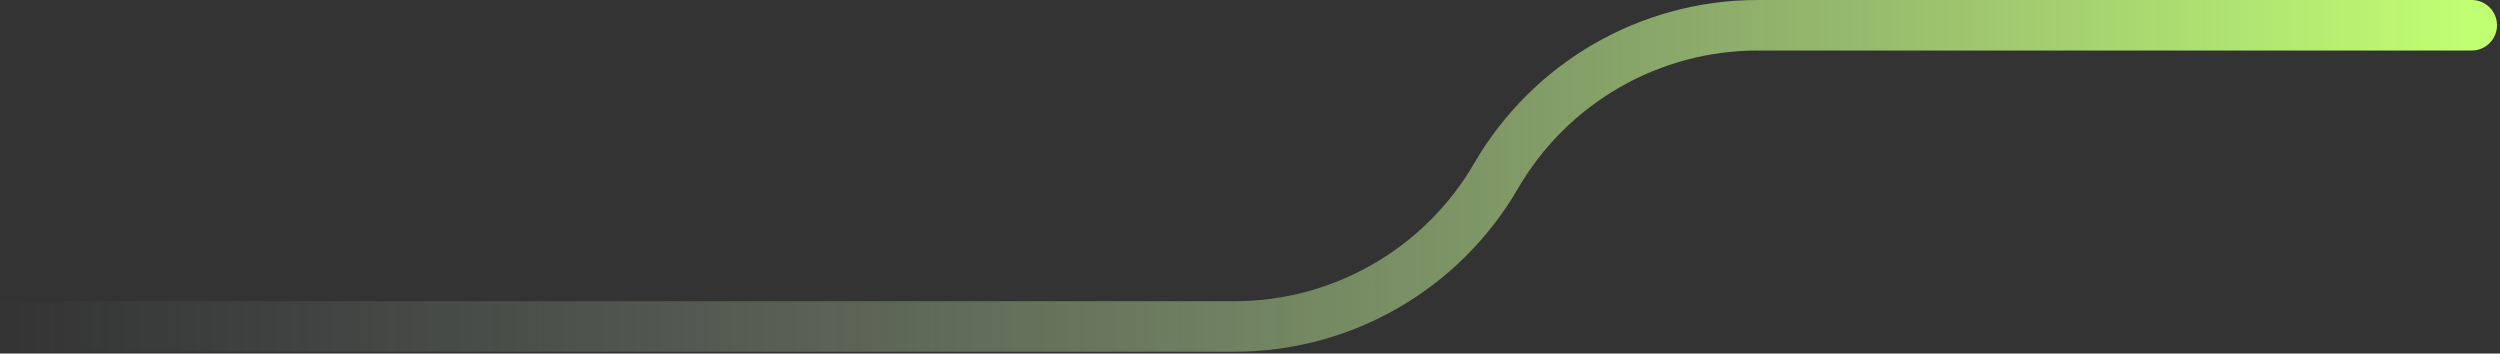<svg xmlns="http://www.w3.org/2000/svg" width="495" height="70" viewBox="0 0 495 70" fill="none">
  <rect x="0" y="0" width="495" height="70" fill="#333333" stroke="none"/>
  <path d="M489.406 10C492.167 10 494.406 7.761 494.406 5C494.406 2.239 492.167 0 489.406 0V10ZM0 69.641H244.422V59.641H0V69.641ZM348.039 10H489.406V0H348.039V10ZM300.554 37.332C310.383 20.412 328.472 10 348.039 10V0C324.909 0 303.525 12.308 291.907 32.309L300.554 37.332ZM244.422 69.641C267.553 69.641 288.936 57.333 300.554 37.332L291.907 32.309C282.079 49.229 263.99 59.641 244.422 59.641V69.641Z" fill="url(#paint0_linear_41_1393)"/>
  <defs>
    <linearGradient id="paint0_linear_41_1393" x1="489.406" y1="53.731" x2="-3.945" y2="53.731" gradientUnits="userSpaceOnUse">
      <stop stop-color="#C1FF72"/>
      <stop offset="1" stop-color="#979FA9" stop-opacity="0"/>
    </linearGradient>
  </defs>
</svg>
